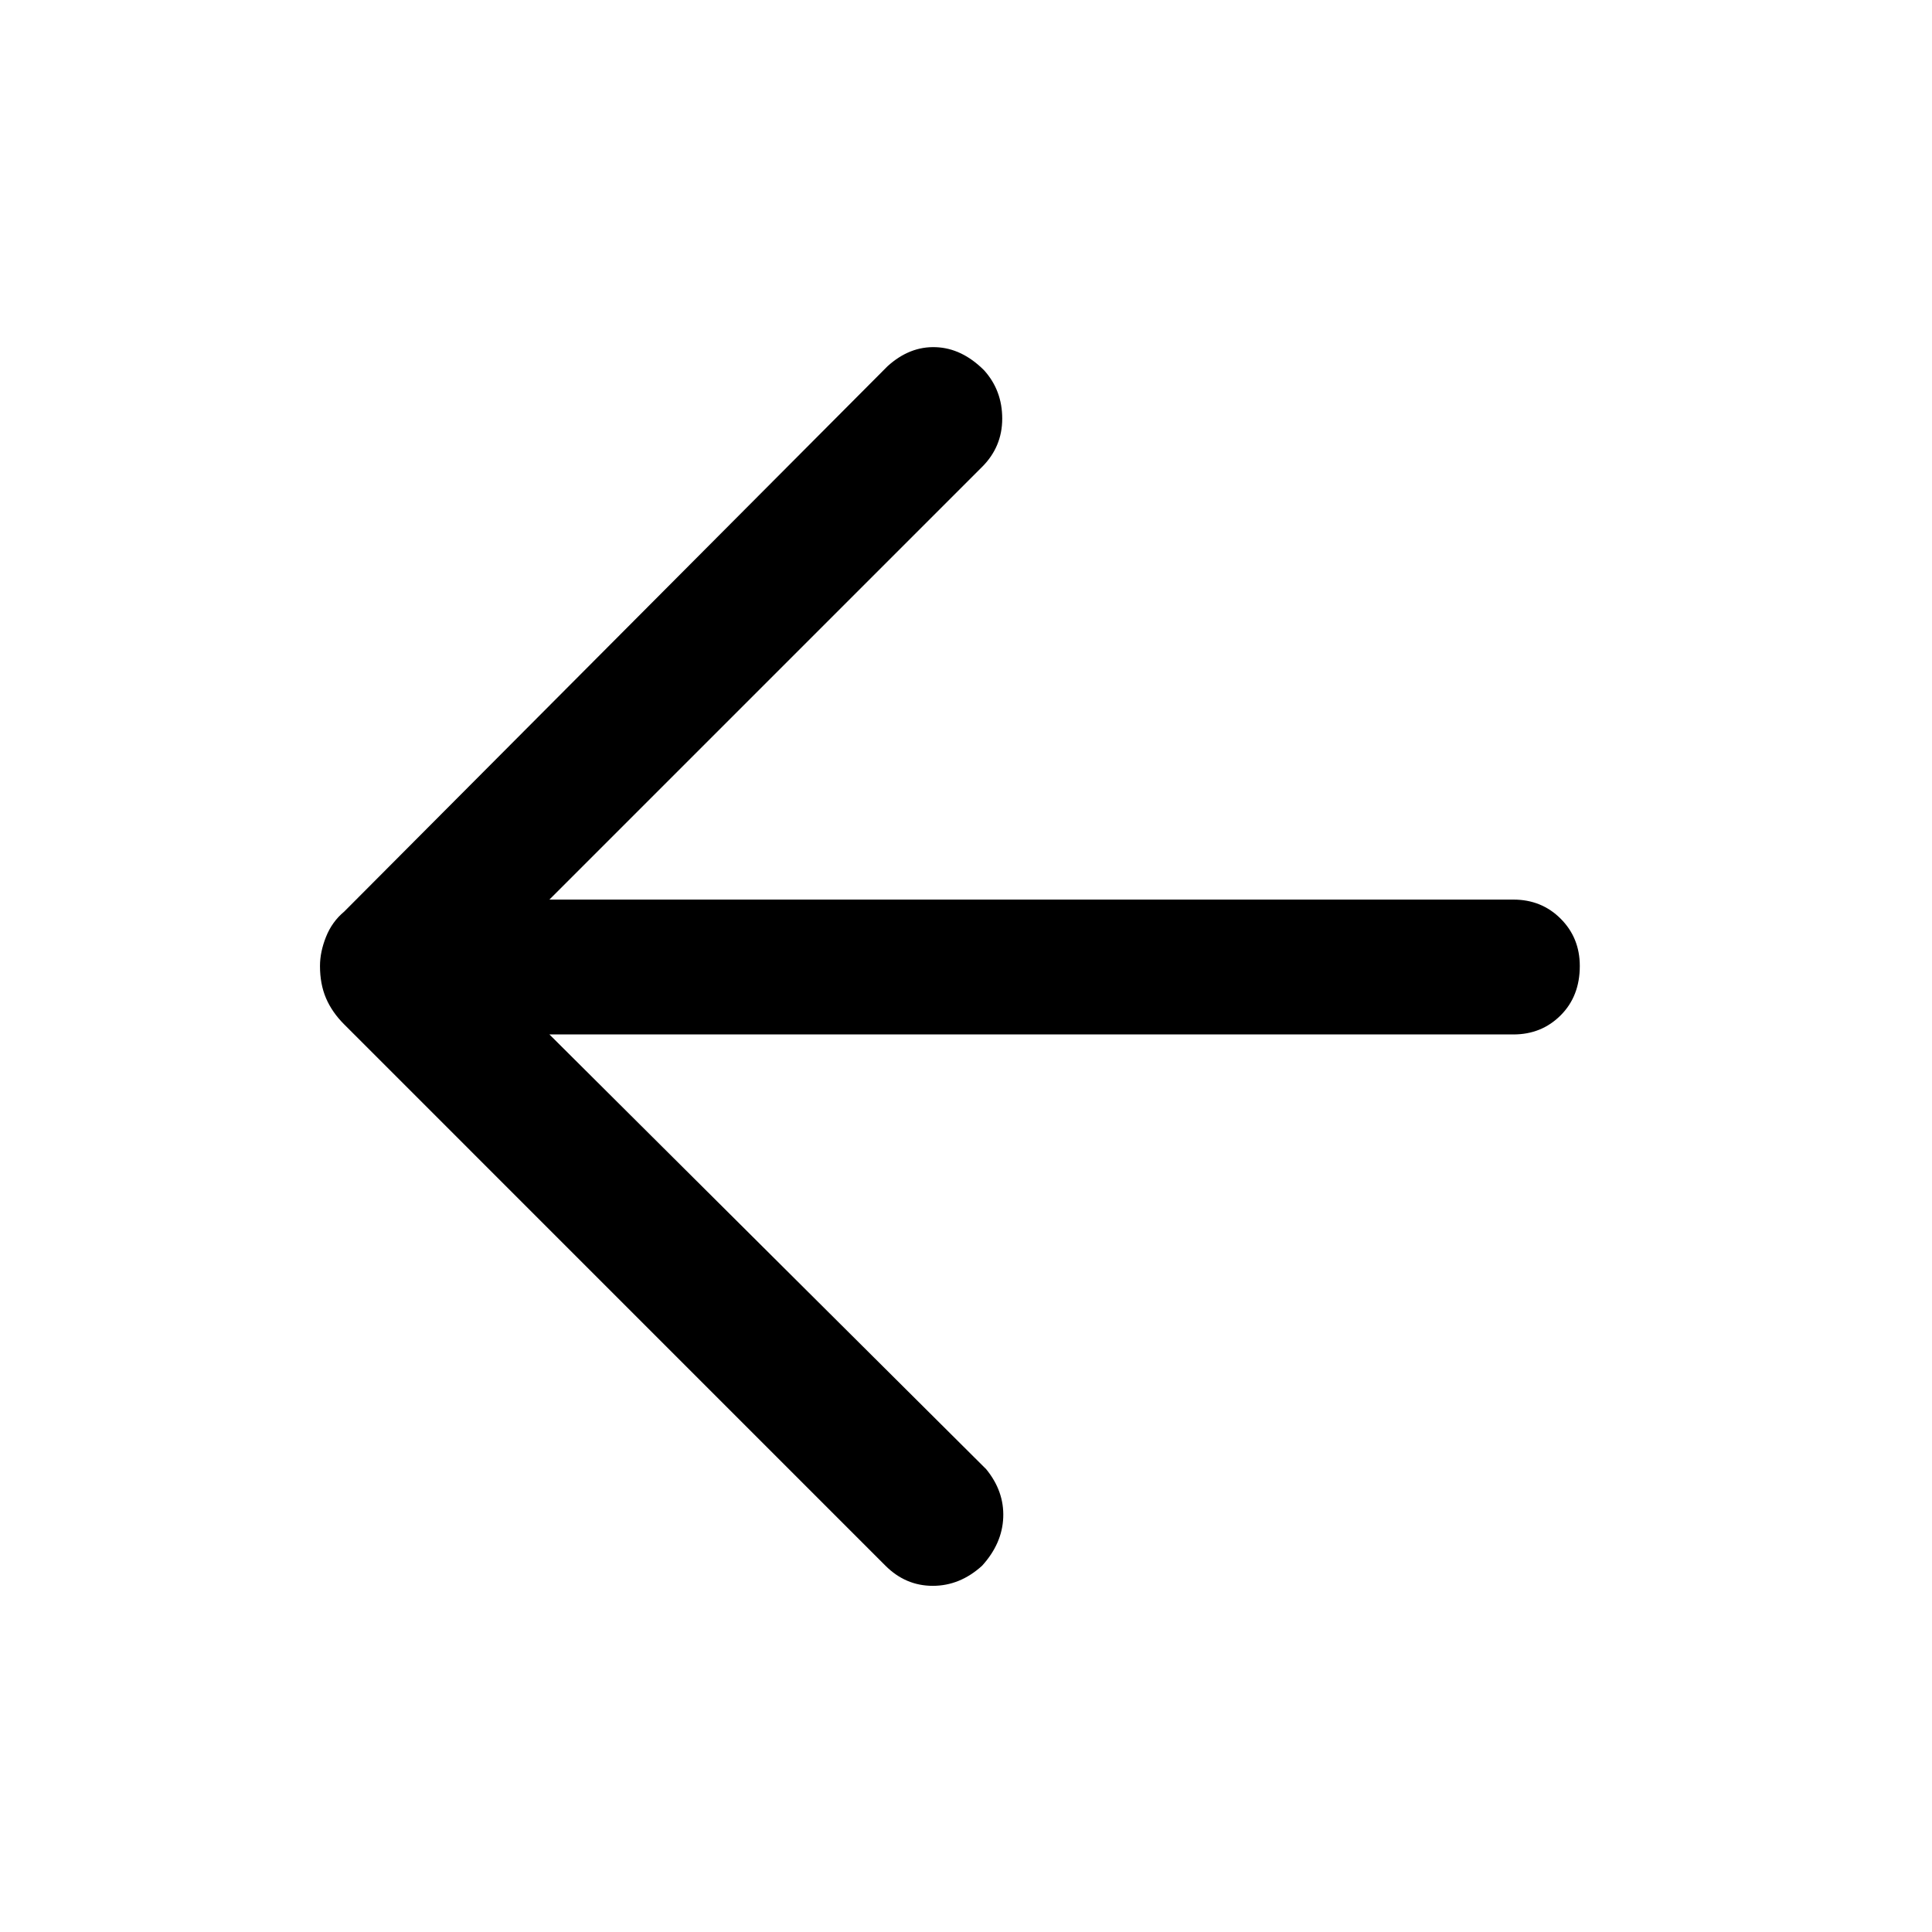 <svg xmlns="http://www.w3.org/2000/svg" height="40" width="40"><path d="M18.333 32.417 7.125 21.208Q6.875 20.958 6.75 20.667Q6.625 20.375 6.625 20Q6.625 19.708 6.75 19.396Q6.875 19.083 7.125 18.875L18.375 7.583Q18.833 7.167 19.375 7.188Q19.917 7.208 20.375 7.667Q20.75 8.083 20.75 8.667Q20.75 9.25 20.333 9.667L11.375 18.625H31.333Q31.917 18.625 32.312 19.021Q32.708 19.417 32.708 20Q32.708 20.625 32.312 21.021Q31.917 21.417 31.333 21.417H11.375L20.417 30.417Q20.792 30.875 20.771 31.417Q20.75 31.958 20.333 32.417Q19.875 32.833 19.312 32.833Q18.75 32.833 18.333 32.417Z"/></svg>